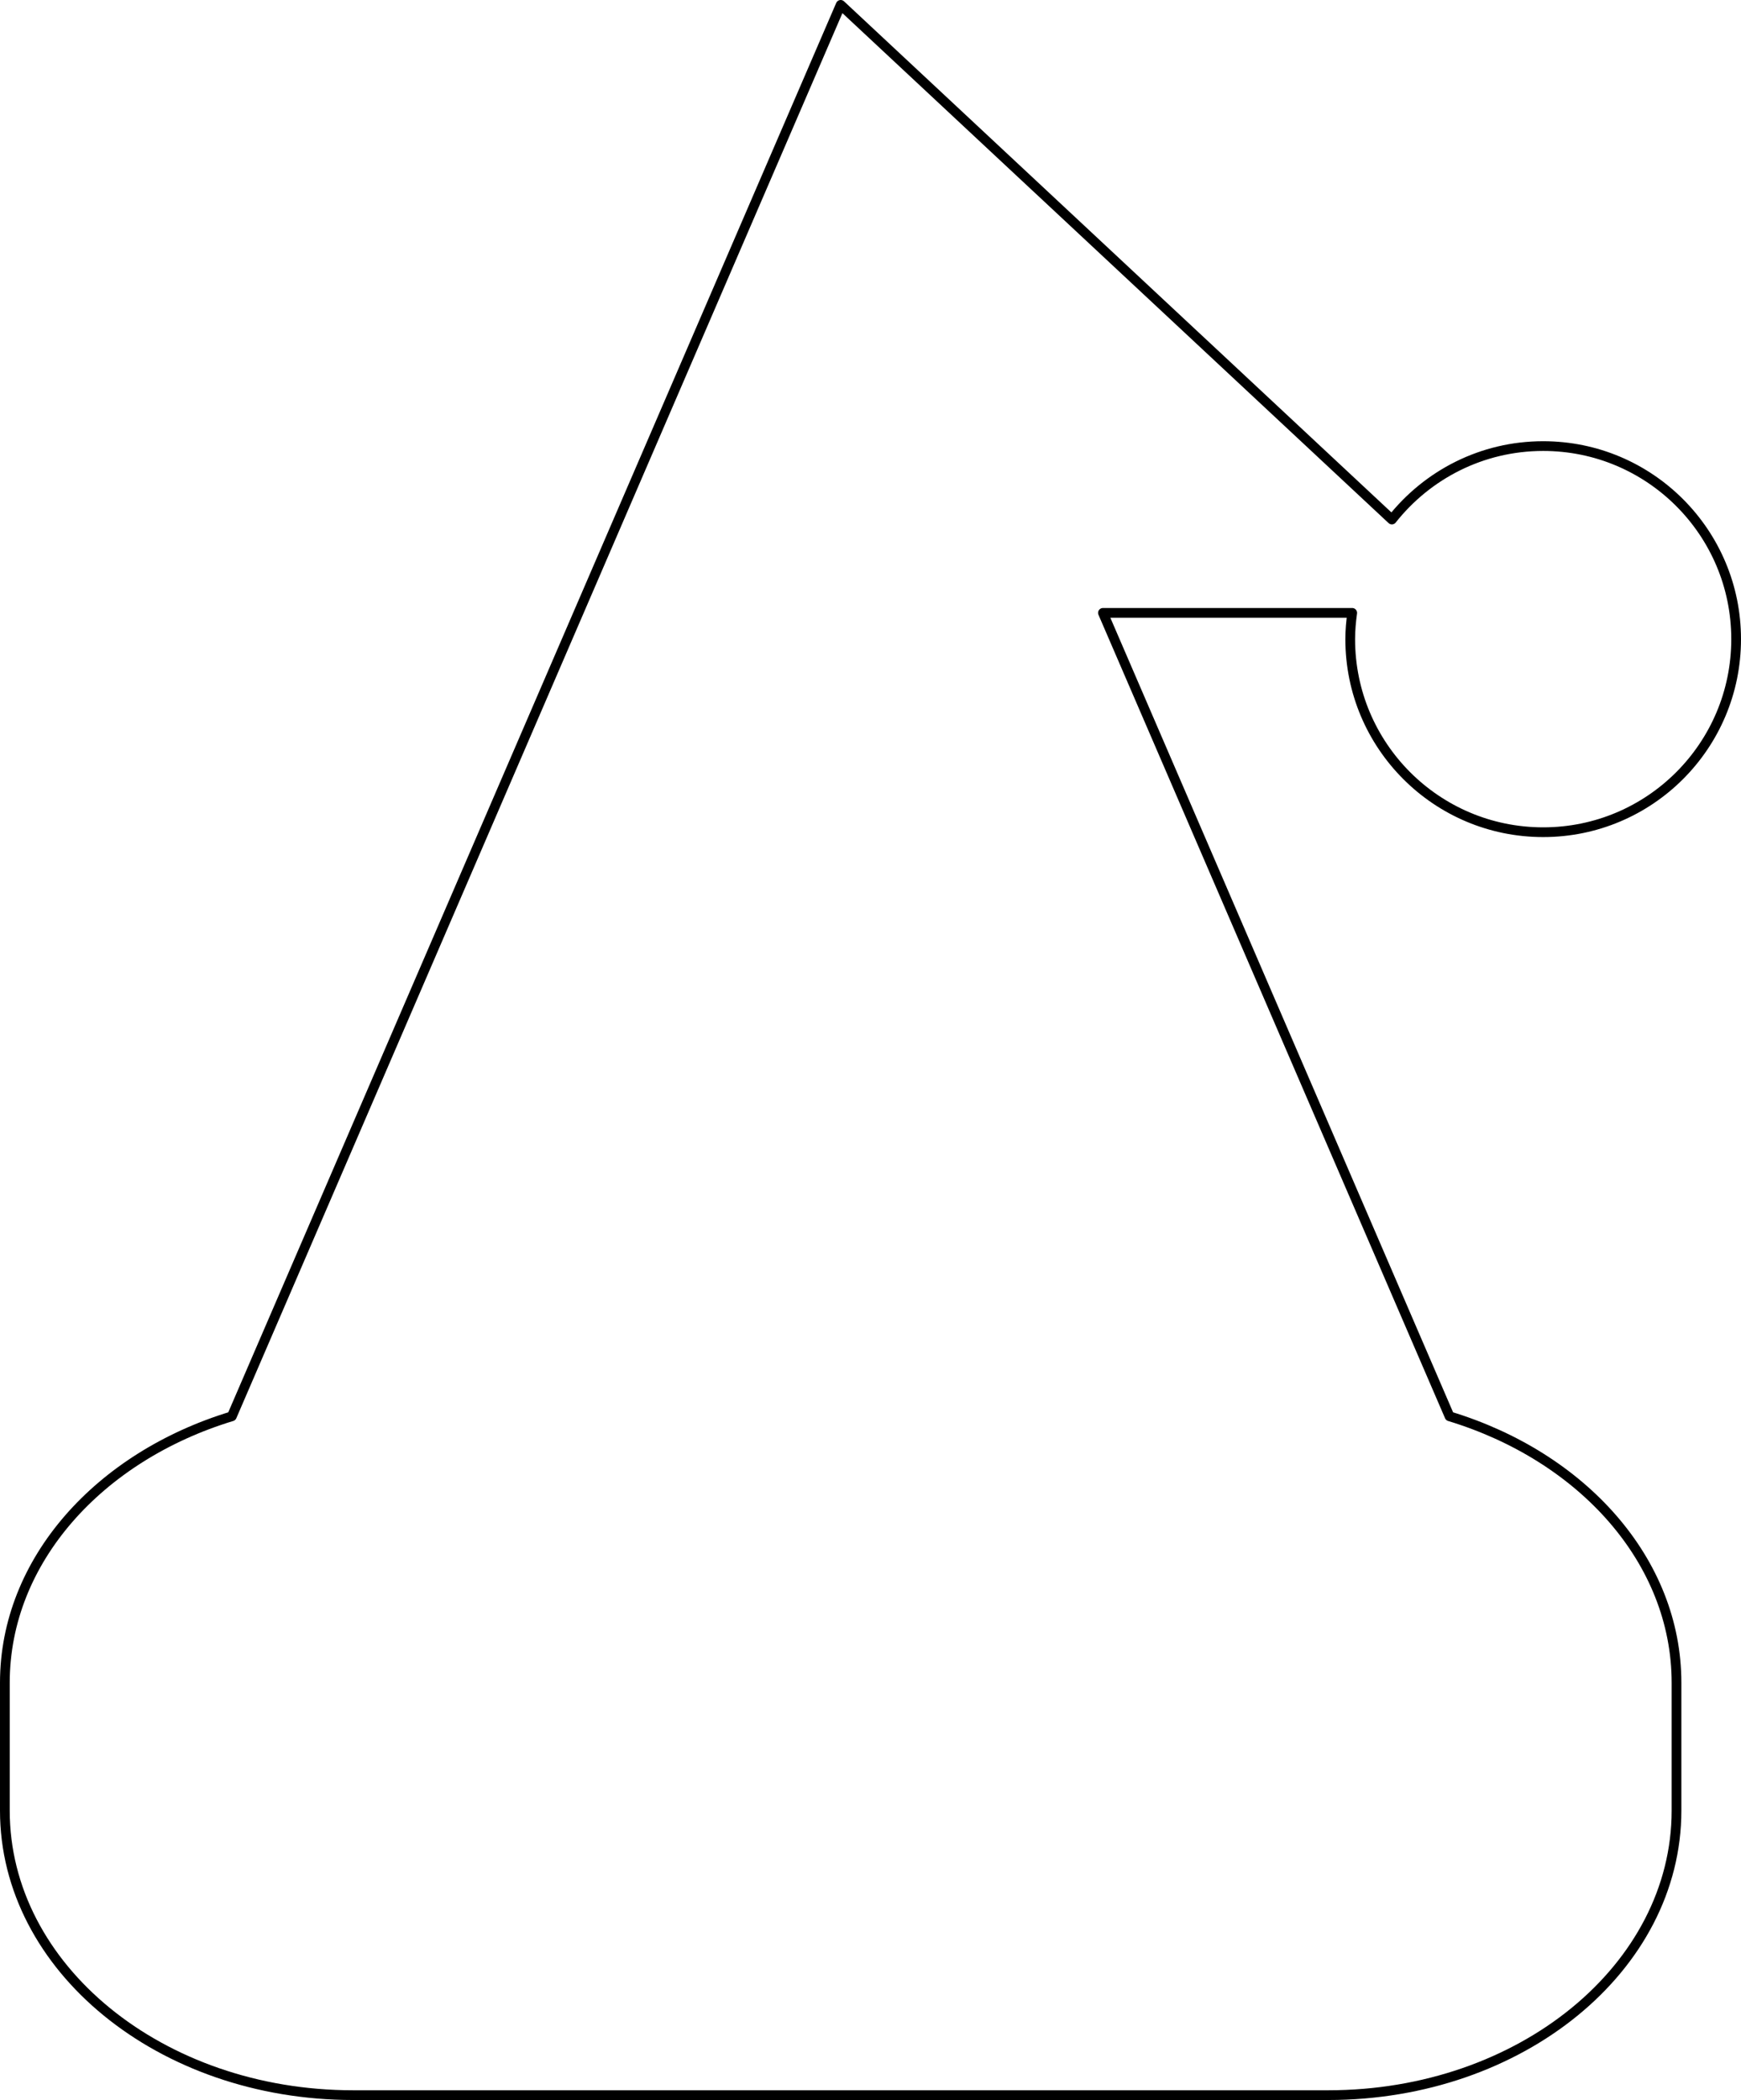 <?xml version="1.0" encoding="iso-8859-1"?>
<!-- Generator: Adobe Illustrator 22.0.0, SVG Export Plug-In . SVG Version: 6.00 Build 0)  -->
<svg version="1.1" xmlns="http://www.w3.org/2000/svg" xmlns:xlink="http://www.w3.org/1999/xlink" x="0px" y="0px"
	 viewBox="0 0 357.934 431.525" style="enable-background:new 0 0 357.934 431.525;" xml:space="preserve">
<g id="simple-santa-hat-pattern-1">
	<path style="fill:none;stroke:#000000;stroke-width:2;stroke-linecap:round;stroke-linejoin:round;stroke-miterlimit:10;" d="
		M317.263,91.664c-12.618,0-23.836,5.91-31.102,15.092L172.837,1l-72.213,167.326l-52.959,122.71
		C20.436,299.308,1,320.664,1,345.783v26.283c0,32.287,32.048,58.46,71.581,58.46h200.512c39.533,0,71.581-26.173,71.581-58.46
		v-26.283c0-25.119-19.436-46.475-46.665-54.746l-52.959-122.71l-18.294-42.389h51.246c-0.242,1.77-0.41,3.563-0.41,5.399
		c0,21.91,17.761,39.671,39.671,39.671c21.91,0,39.671-17.761,39.671-39.671C356.934,109.426,339.173,91.664,317.263,91.664z"/>
</g>
<g id="Layer_1">
</g>
</svg>
